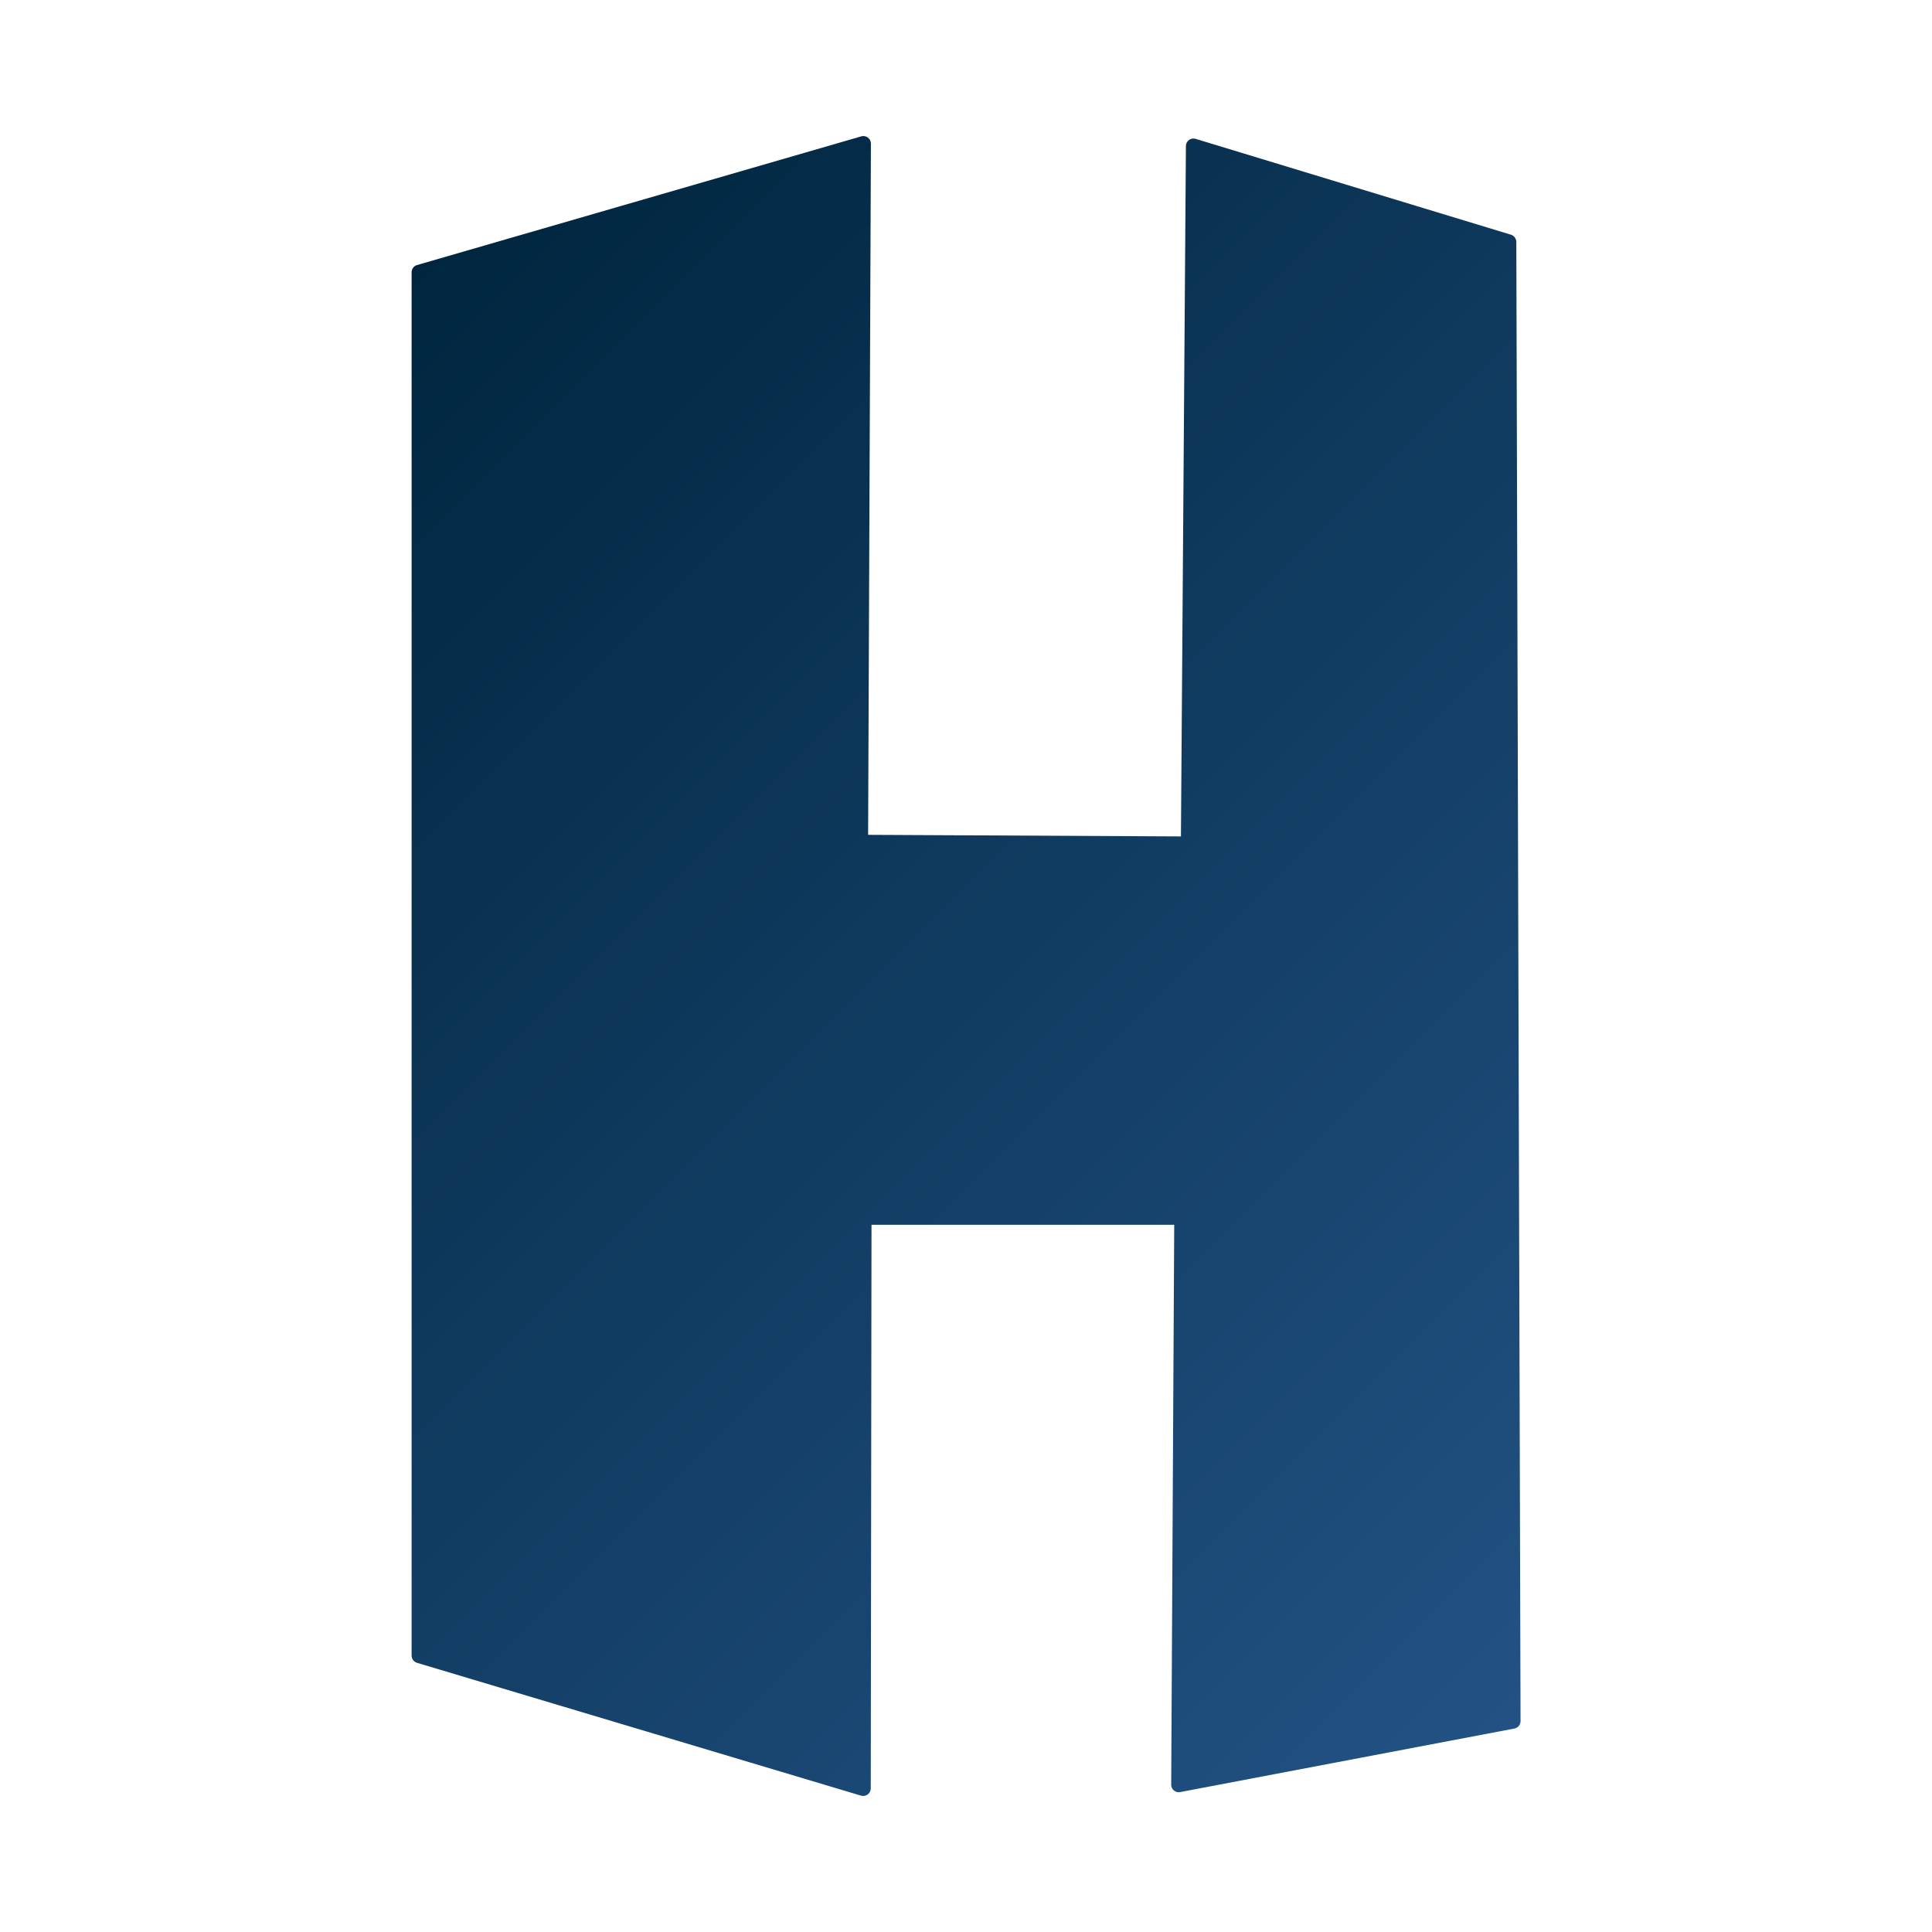 <?xml version="1.0" encoding="utf-8"?>
<!-- Generator: Adobe Illustrator 23.0.0, SVG Export Plug-In . SVG Version: 6.00 Build 0)  -->
<svg version="1.1" id="icon" xmlns="http://www.w3.org/2000/svg" xmlns:xlink="http://www.w3.org/1999/xlink" x="0px" y="0px"
	 viewBox="0 0 256 256" style="enable-background:new 0 0 256 256;" xml:space="preserve">
<style type="text/css">
	.st2{fill:url(#h_1_);}
</style>
<linearGradient id="h_1_" gradientUnits="userSpaceOnUse" x1="46.102" y1="44.101" x2="215.976" y2="213.975">
	<stop  offset="0" style="stop-color:#00263F"/>
	<stop  offset="1" style="stop-color:#225284"/>
</linearGradient>
<path id="h" class="st2" d="M114.37,237.97c-0.1,0-0.19-0.01-0.29-0.04l-58.83-17.6c-0.42-0.13-0.71-0.52-0.71-0.96V36.08
	c0-0.45,0.29-0.84,0.72-0.96l58.86-17.05c0.09-0.03,0.19-0.04,0.28-0.04c0.21,0,0.43,0.07,0.6,0.2c0.25,0.19,0.4,0.49,0.4,0.8
	l-0.37,91.59l41.45,0.21l0.66-91.48c0-0.32,0.15-0.61,0.41-0.8c0.17-0.13,0.38-0.19,0.59-0.19c0.1,0,0.2,0.01,0.29,0.04l41.78,12.7
	c0.42,0.13,0.71,0.52,0.71,0.95l0.56,196c0,0.48-0.34,0.9-0.81,0.99l-44.29,8.42c-0.06,0.01-0.12,0.02-0.19,0.02
	c-0.23,0-0.46-0.08-0.64-0.23c-0.23-0.19-0.36-0.47-0.36-0.77l0.4-74.19h-40.11l-0.1,74.68c0,0.32-0.15,0.61-0.4,0.8
	C114.79,237.9,114.58,237.97,114.37,237.97z"/>
</svg>
